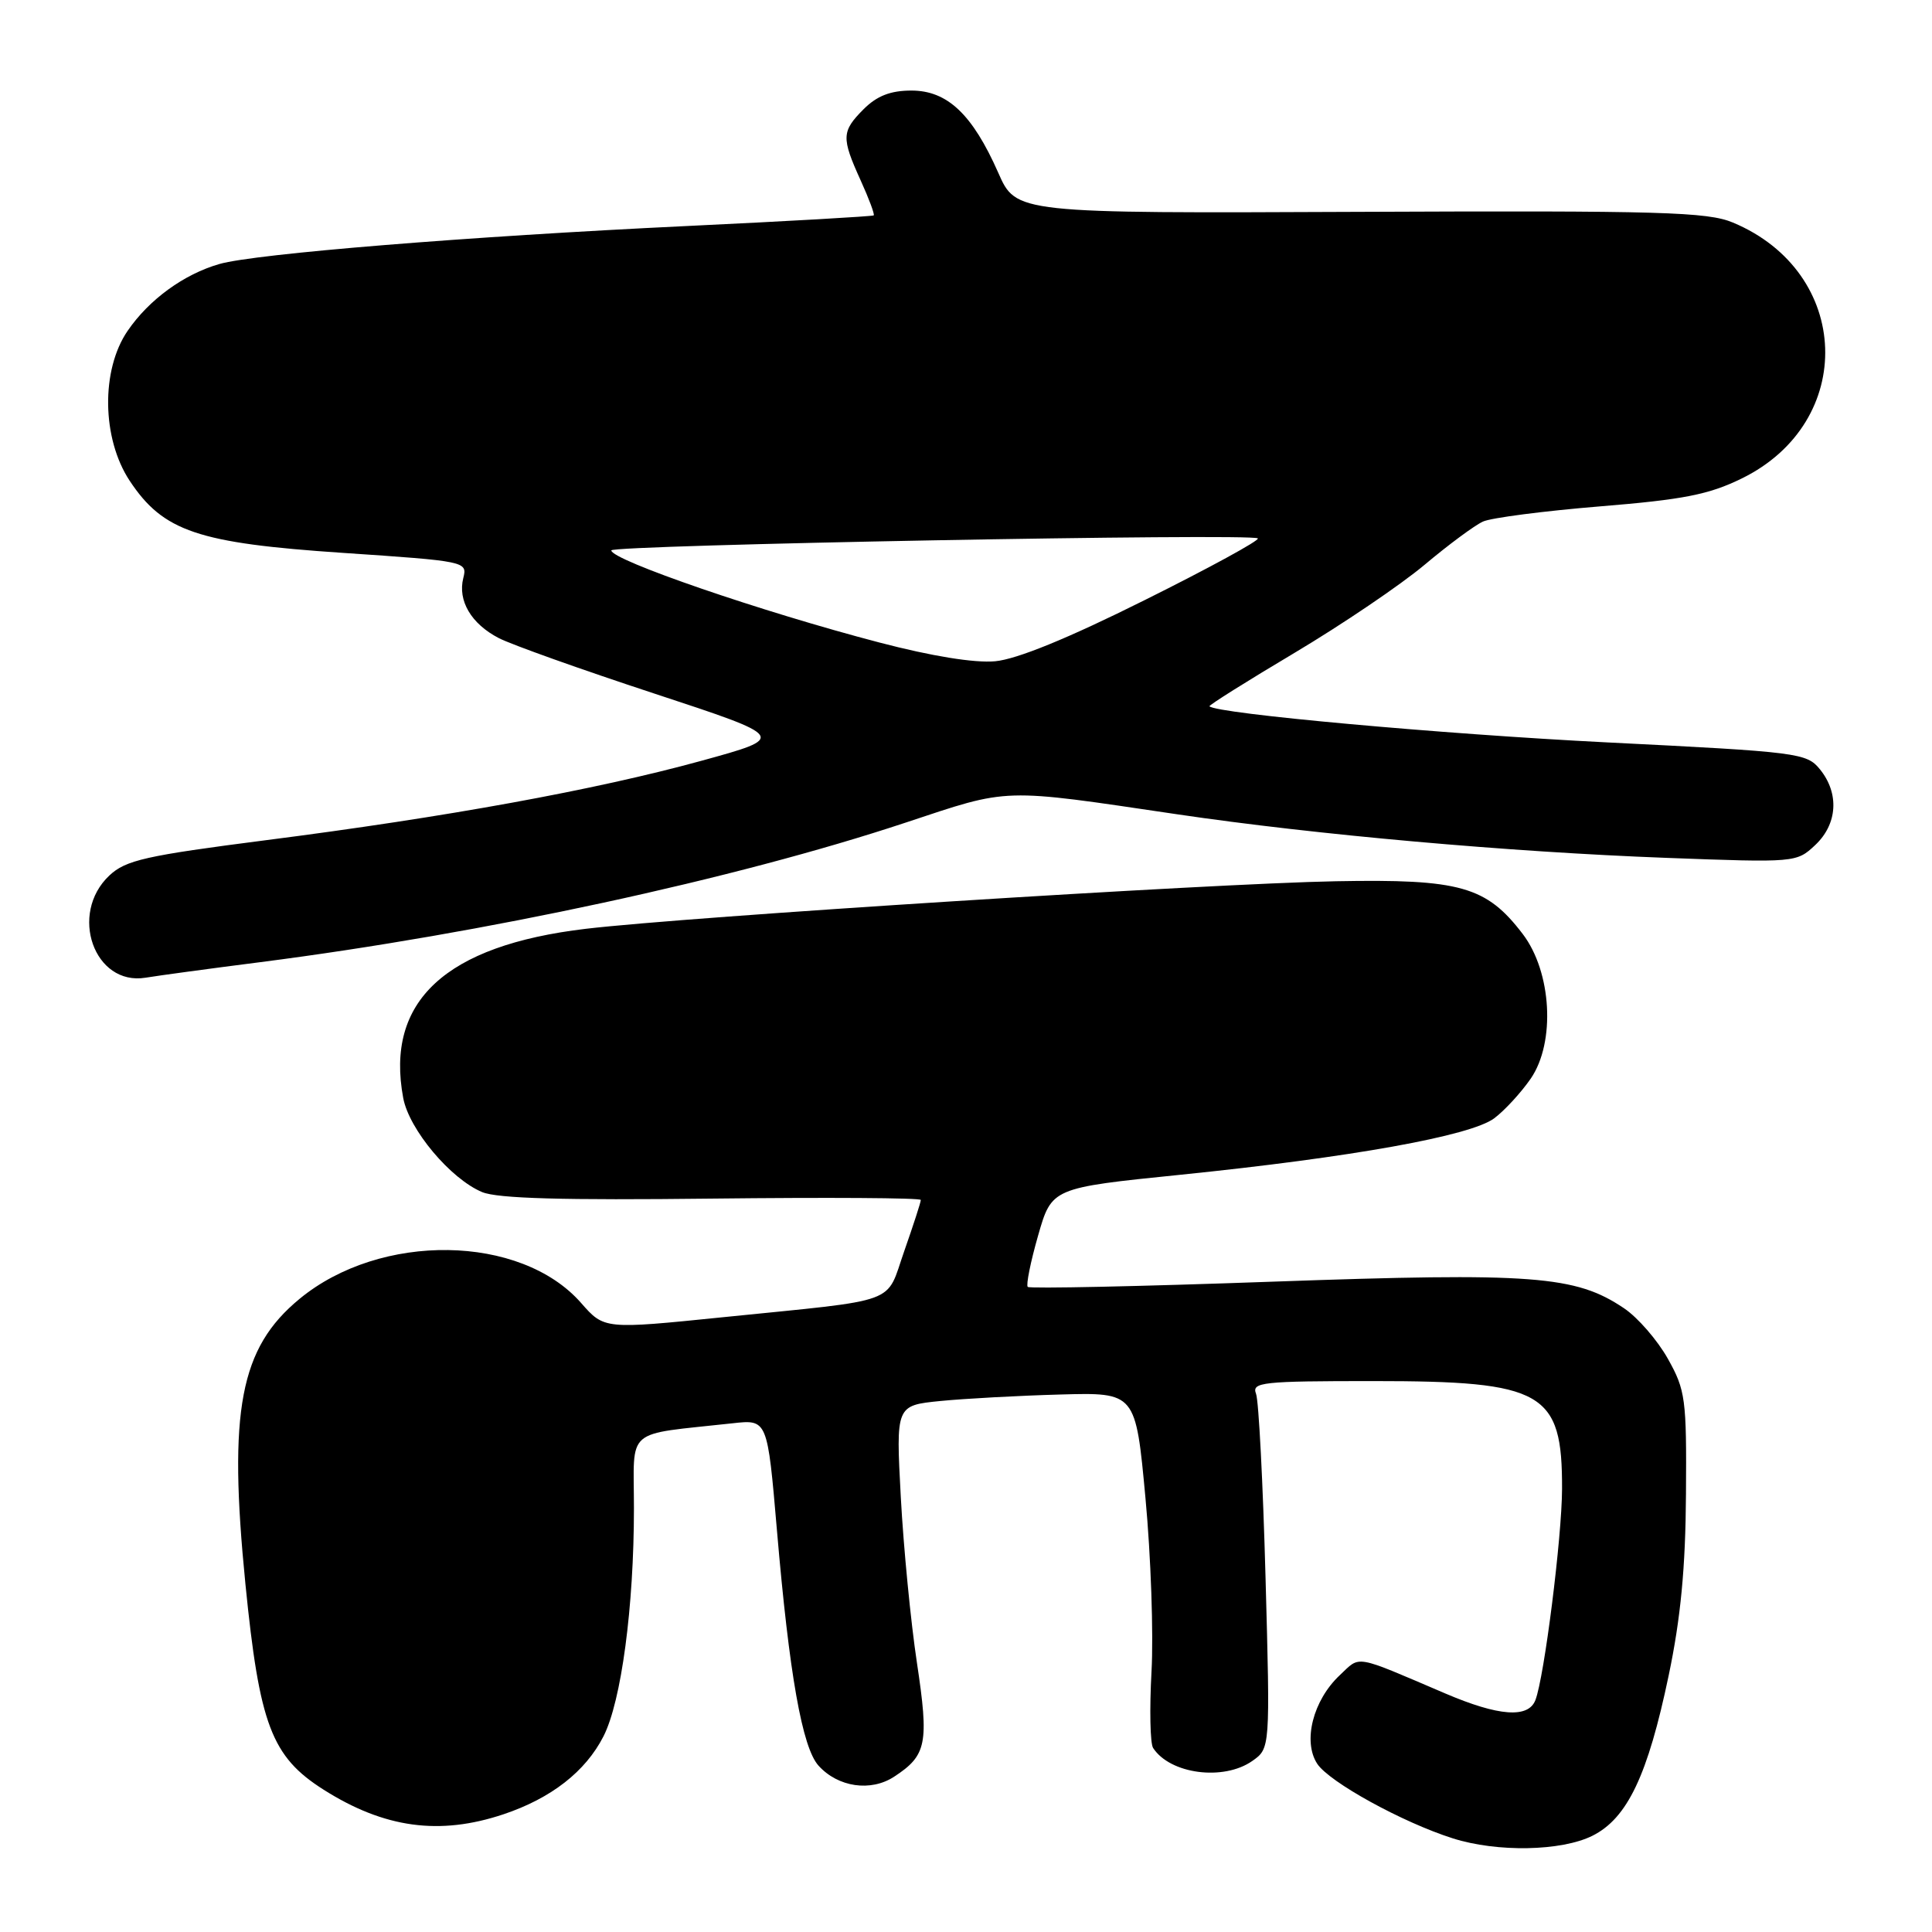<?xml version="1.0" encoding="UTF-8" standalone="no"?>
<!DOCTYPE svg PUBLIC "-//W3C//DTD SVG 1.1//EN" "http://www.w3.org/Graphics/SVG/1.1/DTD/svg11.dtd" >
<svg xmlns="http://www.w3.org/2000/svg" xmlns:xlink="http://www.w3.org/1999/xlink" version="1.1" viewBox="0 0 256 256">
 <g >
 <path fill="currentColor"
d=" M 211.00 243.25 C 215.63 240.94 218.34 235.25 221.11 222.00 C 222.70 214.42 223.34 207.75 223.40 198.00 C 223.49 185.36 223.34 184.21 221.00 180.04 C 219.62 177.58 217.01 174.57 215.19 173.35 C 208.76 169.02 203.18 168.60 168.57 169.83 C 151.01 170.46 136.43 170.77 136.18 170.52 C 135.94 170.27 136.55 167.22 137.55 163.73 C 139.36 157.40 139.36 157.40 156.43 155.66 C 179.09 153.35 194.82 150.52 197.98 148.19 C 199.36 147.16 201.55 144.78 202.84 142.91 C 206.13 138.10 205.61 128.80 201.77 123.76 C 196.95 117.44 193.48 116.46 177.00 116.77 C 160.34 117.08 91.24 121.46 77.63 123.07 C 59.00 125.28 51.03 132.67 53.43 145.50 C 54.22 149.69 59.71 156.22 63.89 157.96 C 65.94 158.81 74.65 159.05 94.38 158.82 C 109.57 158.65 122.01 158.72 122.01 159.00 C 122.02 159.28 121.03 162.31 119.83 165.74 C 117.29 172.96 119.59 172.12 95.78 174.54 C 80.06 176.14 80.06 176.14 76.99 172.64 C 68.99 163.53 50.42 163.26 39.70 172.10 C 31.79 178.61 30.23 186.87 32.52 209.90 C 34.38 228.54 35.98 232.76 42.86 237.13 C 50.92 242.24 58.23 243.24 66.72 240.40 C 73.04 238.28 77.58 234.74 79.96 230.08 C 82.33 225.44 84.00 212.91 84.00 199.84 C 84.00 188.98 82.59 190.19 97.09 188.59 C 101.69 188.08 101.69 188.08 102.95 202.79 C 104.58 221.89 106.30 231.57 108.46 233.96 C 111.05 236.82 115.38 237.45 118.48 235.42 C 122.79 232.60 123.11 231.03 121.50 220.34 C 120.68 214.93 119.72 205.04 119.36 198.37 C 118.71 186.23 118.71 186.23 124.60 185.64 C 127.85 185.32 135.00 184.93 140.49 184.78 C 150.48 184.50 150.48 184.50 151.78 198.50 C 152.50 206.20 152.86 216.55 152.58 221.51 C 152.31 226.47 152.40 231.01 152.79 231.61 C 155.04 235.08 162.12 236.01 165.93 233.34 C 168.31 231.67 168.31 231.67 167.69 209.02 C 167.35 196.56 166.79 185.61 166.43 184.68 C 165.84 183.15 167.22 183.00 181.99 183.00 C 204.56 183.00 207.02 184.41 206.98 197.30 C 206.96 203.69 204.63 222.21 203.45 225.27 C 202.51 227.71 198.59 227.42 191.50 224.39 C 179.26 219.16 180.32 219.35 177.53 221.97 C 173.98 225.30 172.60 230.74 174.54 233.71 C 176.13 236.13 185.84 241.48 192.50 243.59 C 198.37 245.46 206.89 245.30 211.00 243.25 Z  M 34.50 127.49 C 64.12 123.69 97.45 116.48 120.00 109.00 C 133.92 104.38 132.46 104.42 156.00 107.90 C 174.32 110.61 199.95 112.89 220.77 113.67 C 237.90 114.31 238.05 114.30 240.52 111.98 C 243.48 109.20 243.74 105.14 241.16 101.95 C 239.39 99.77 238.38 99.64 212.91 98.37 C 191.17 97.28 161.26 94.57 160.26 93.59 C 160.13 93.46 165.19 90.28 171.51 86.52 C 177.82 82.76 185.58 77.51 188.75 74.85 C 191.91 72.19 195.40 69.61 196.50 69.11 C 197.60 68.61 204.57 67.71 211.98 67.10 C 223.04 66.20 226.43 65.54 230.79 63.40 C 246.06 55.93 245.38 36.07 229.62 29.49 C 226.25 28.08 220.11 27.90 180.21 28.07 C 134.64 28.27 134.64 28.27 132.27 22.88 C 128.85 15.14 125.53 12.00 120.77 12.00 C 118.00 12.00 116.21 12.70 114.45 14.45 C 111.50 17.41 111.47 18.23 114.04 23.90 C 115.14 26.32 115.92 28.41 115.77 28.54 C 115.62 28.67 104.47 29.31 91.00 29.95 C 62.03 31.33 33.82 33.62 29.08 34.98 C 24.37 36.33 19.75 39.69 16.91 43.84 C 13.36 49.02 13.49 58.11 17.18 63.70 C 21.63 70.42 26.22 71.97 45.45 73.26 C 61.76 74.36 61.94 74.40 61.39 76.59 C 60.63 79.60 62.44 82.66 66.09 84.55 C 67.75 85.41 77.03 88.72 86.70 91.90 C 104.29 97.69 104.29 97.69 92.90 100.82 C 78.84 104.68 59.21 108.26 35.24 111.33 C 19.29 113.38 16.66 113.97 14.49 116.01 C 9.09 121.09 12.48 130.66 19.29 129.55 C 21.05 129.26 27.90 128.33 34.50 127.49 Z  M 116.50 85.13 C 100.89 81.05 81.00 74.21 81.00 72.93 C 81.00 72.21 165.96 70.63 166.67 71.34 C 166.93 71.60 160.19 75.28 151.69 79.51 C 141.54 84.58 134.75 87.35 131.87 87.62 C 129.11 87.87 123.45 86.95 116.50 85.13 Z "/>
</g>
</svg>